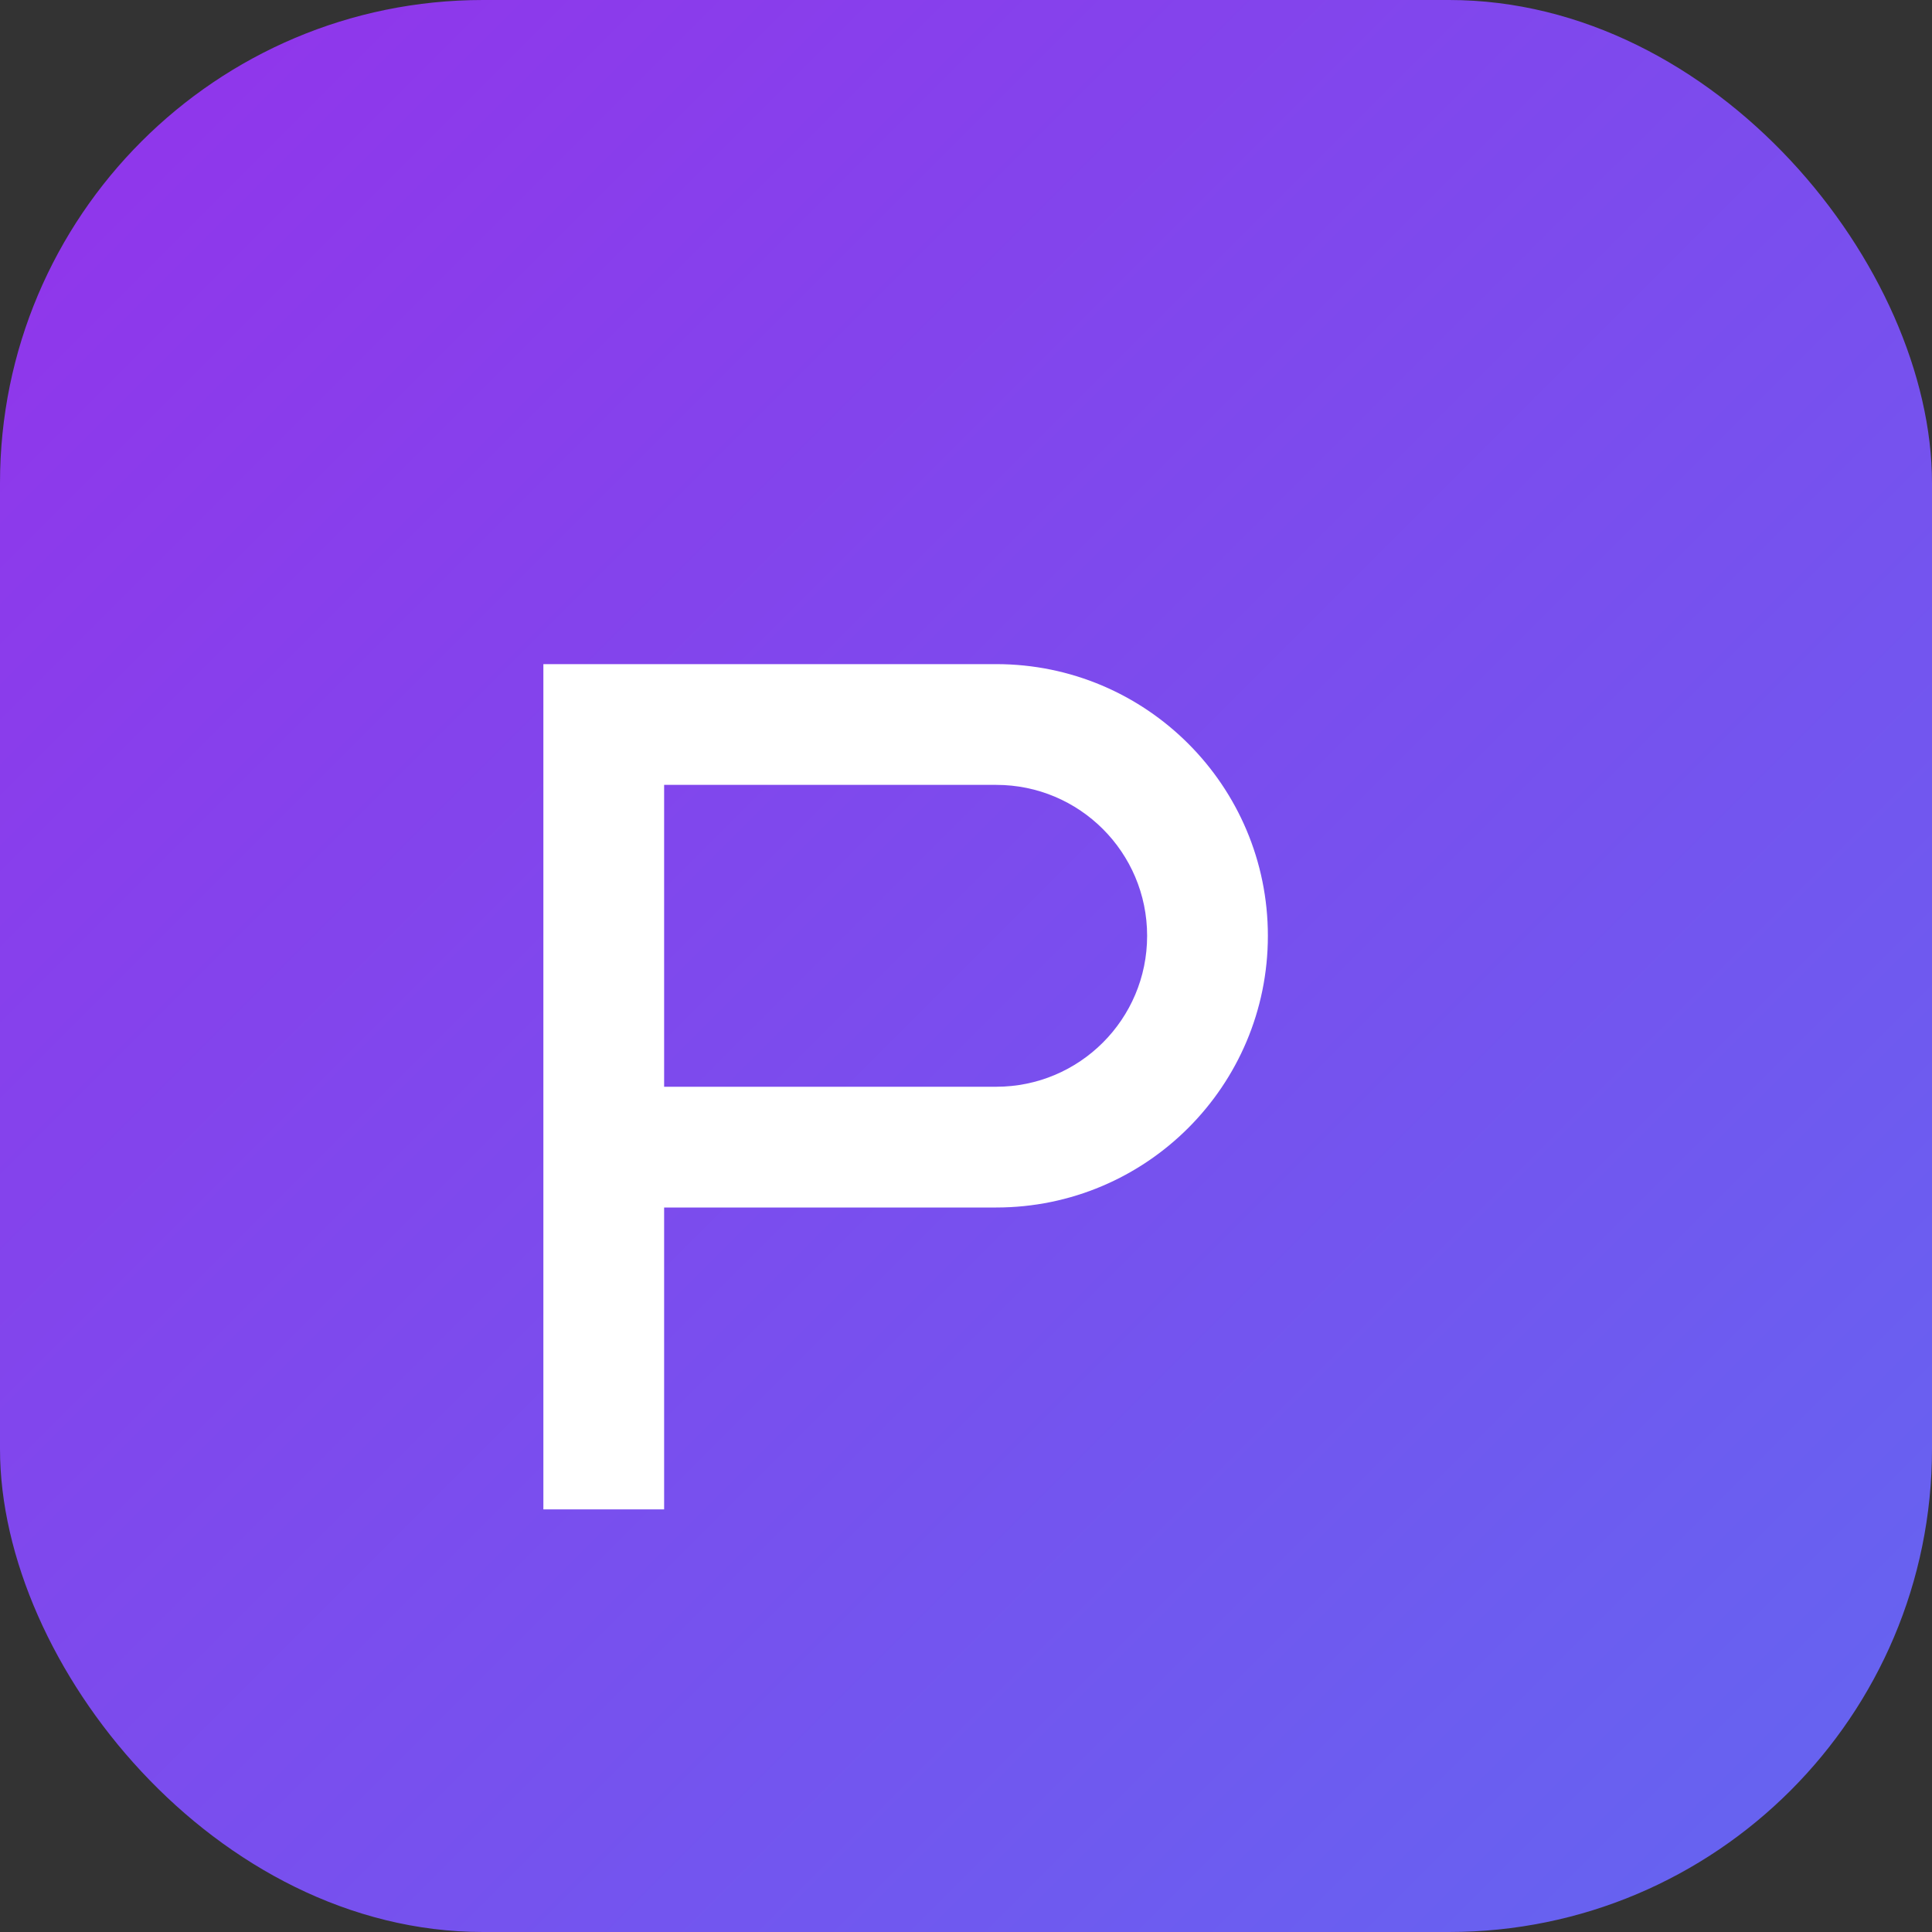 <svg width="32" height="32" viewBox="0 0 32 32" fill="none" xmlns="http://www.w3.org/2000/svg">
  <rect x="0" y="0" width="32" height="32" fill="#333333" stroke="none"/>
  <rect width="32" height="32" rx="8" fill="url(#paint0_linear)"/>
  <path d="M16.5 11C18.985 11 21 13.015 21 15.5C21 17.985 18.985 20 16.5 20H11V25H9V11H16.5ZM16.5 18C17.881 18 19 16.881 19 15.5C19 14.119 17.881 13 16.5 13H11V18H16.5Z" fill="white"/>
  <defs>
    <linearGradient id="paint0_linear" x1="0" y1="0" x2="32" y2="32" gradientUnits="userSpaceOnUse">
      <stop offset="0" stop-color="#9333EA"/>
      <stop offset="1" stop-color="#6366F1"/>
    </linearGradient>
  </defs>
</svg> 
